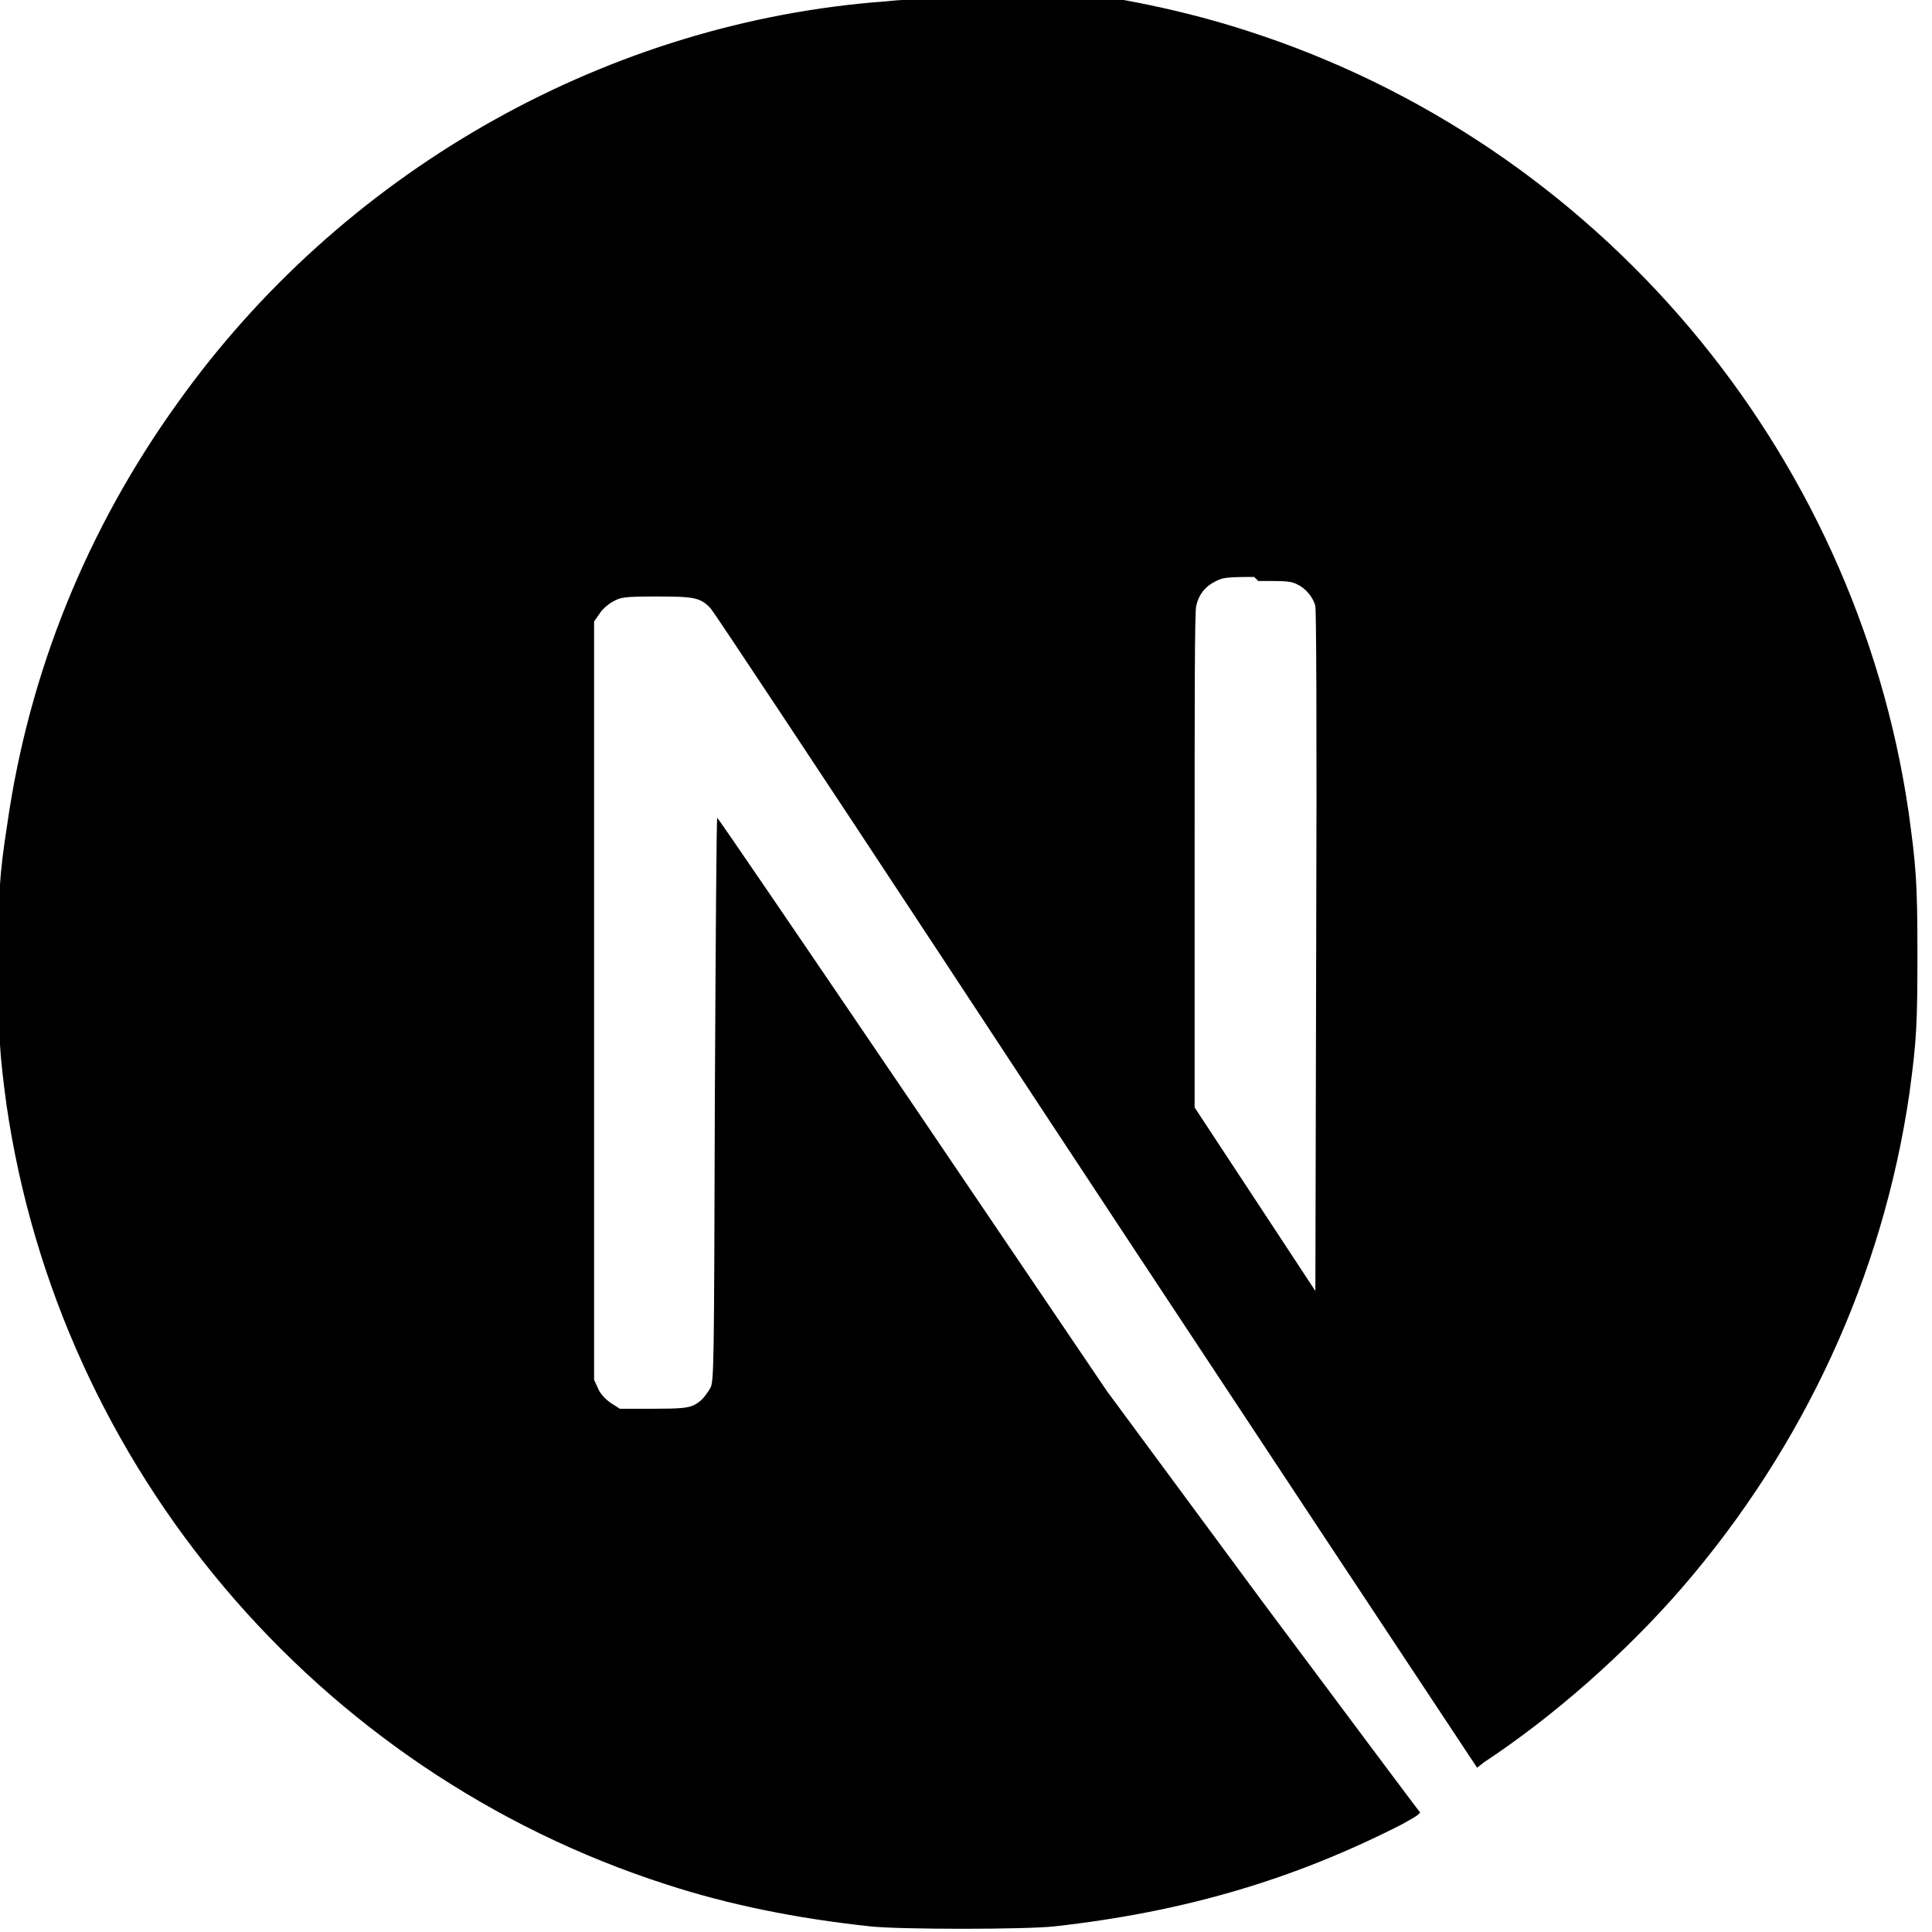 <svg viewBox="0 0 24 24" xmlns="http://www.w3.org/2000/svg"><path d="M11.57 0c-.18 0-.31 0-.36 0 -.06 0-.22.021-.37.03C7.43.33 4.23 2.17 2.21 5 1.08 6.57.36 8.35.09 10.24c-.1.65-.11.85-.11 1.74s.012 1.08.1 1.74c.652 4.5 3.85 8.29 8.2 9.69 .77.25 1.6.42 2.53.52 .36.04 1.93.04 2.29 0 1.61-.18 2.97-.58 4.32-1.27 .2-.11.24-.14.21-.16 -.02-.02-.9-1.2-1.96-2.62l-1.92-2.6 -2.41-3.56c-1.33-1.96-2.42-3.56-2.43-3.56 -.01-.01-.02 1.57-.03 3.5 -.01 3.38-.01 3.51-.06 3.59 -.07.11-.11.16-.21.21 -.08.03-.15.04-.5.04H7.7l-.11-.07h0c-.07-.05-.13-.11-.16-.18l-.05-.11 0-4.71 0-4.71 .07-.1c.03-.05.11-.12.17-.15 .09-.05.13-.06.53-.06 .47 0 .55.01.68.15 .03.03 1.33 1.99 2.89 4.36l-.001-.001c1.57 2.39 3.15 4.78 4.73 7.17l1.9 2.87 .09-.07c.85-.56 1.75-1.35 2.46-2.17 1.51-1.75 2.49-3.87 2.82-6.134 .09-.66.1-.86.1-1.75 0-.9-.02-1.09-.11-1.75 -.66-4.506-3.86-8.3-8.21-9.7 -.77-.25-1.59-.42-2.5-.53 -.17-.02-1.09-.04-1.62-.037Zm4.06 7.217c.34 0 .4 0 .48.04 .11.05.2.16.23.27 .01.06.02 1.36.01 4.3l-.01 4.21 -.75-1.14 -.75-1.14v-3.07c0-1.99 0-3.1.02-3.16 .03-.14.11-.24.23-.3 .09-.05.13-.06.49-.06Z"/></svg>